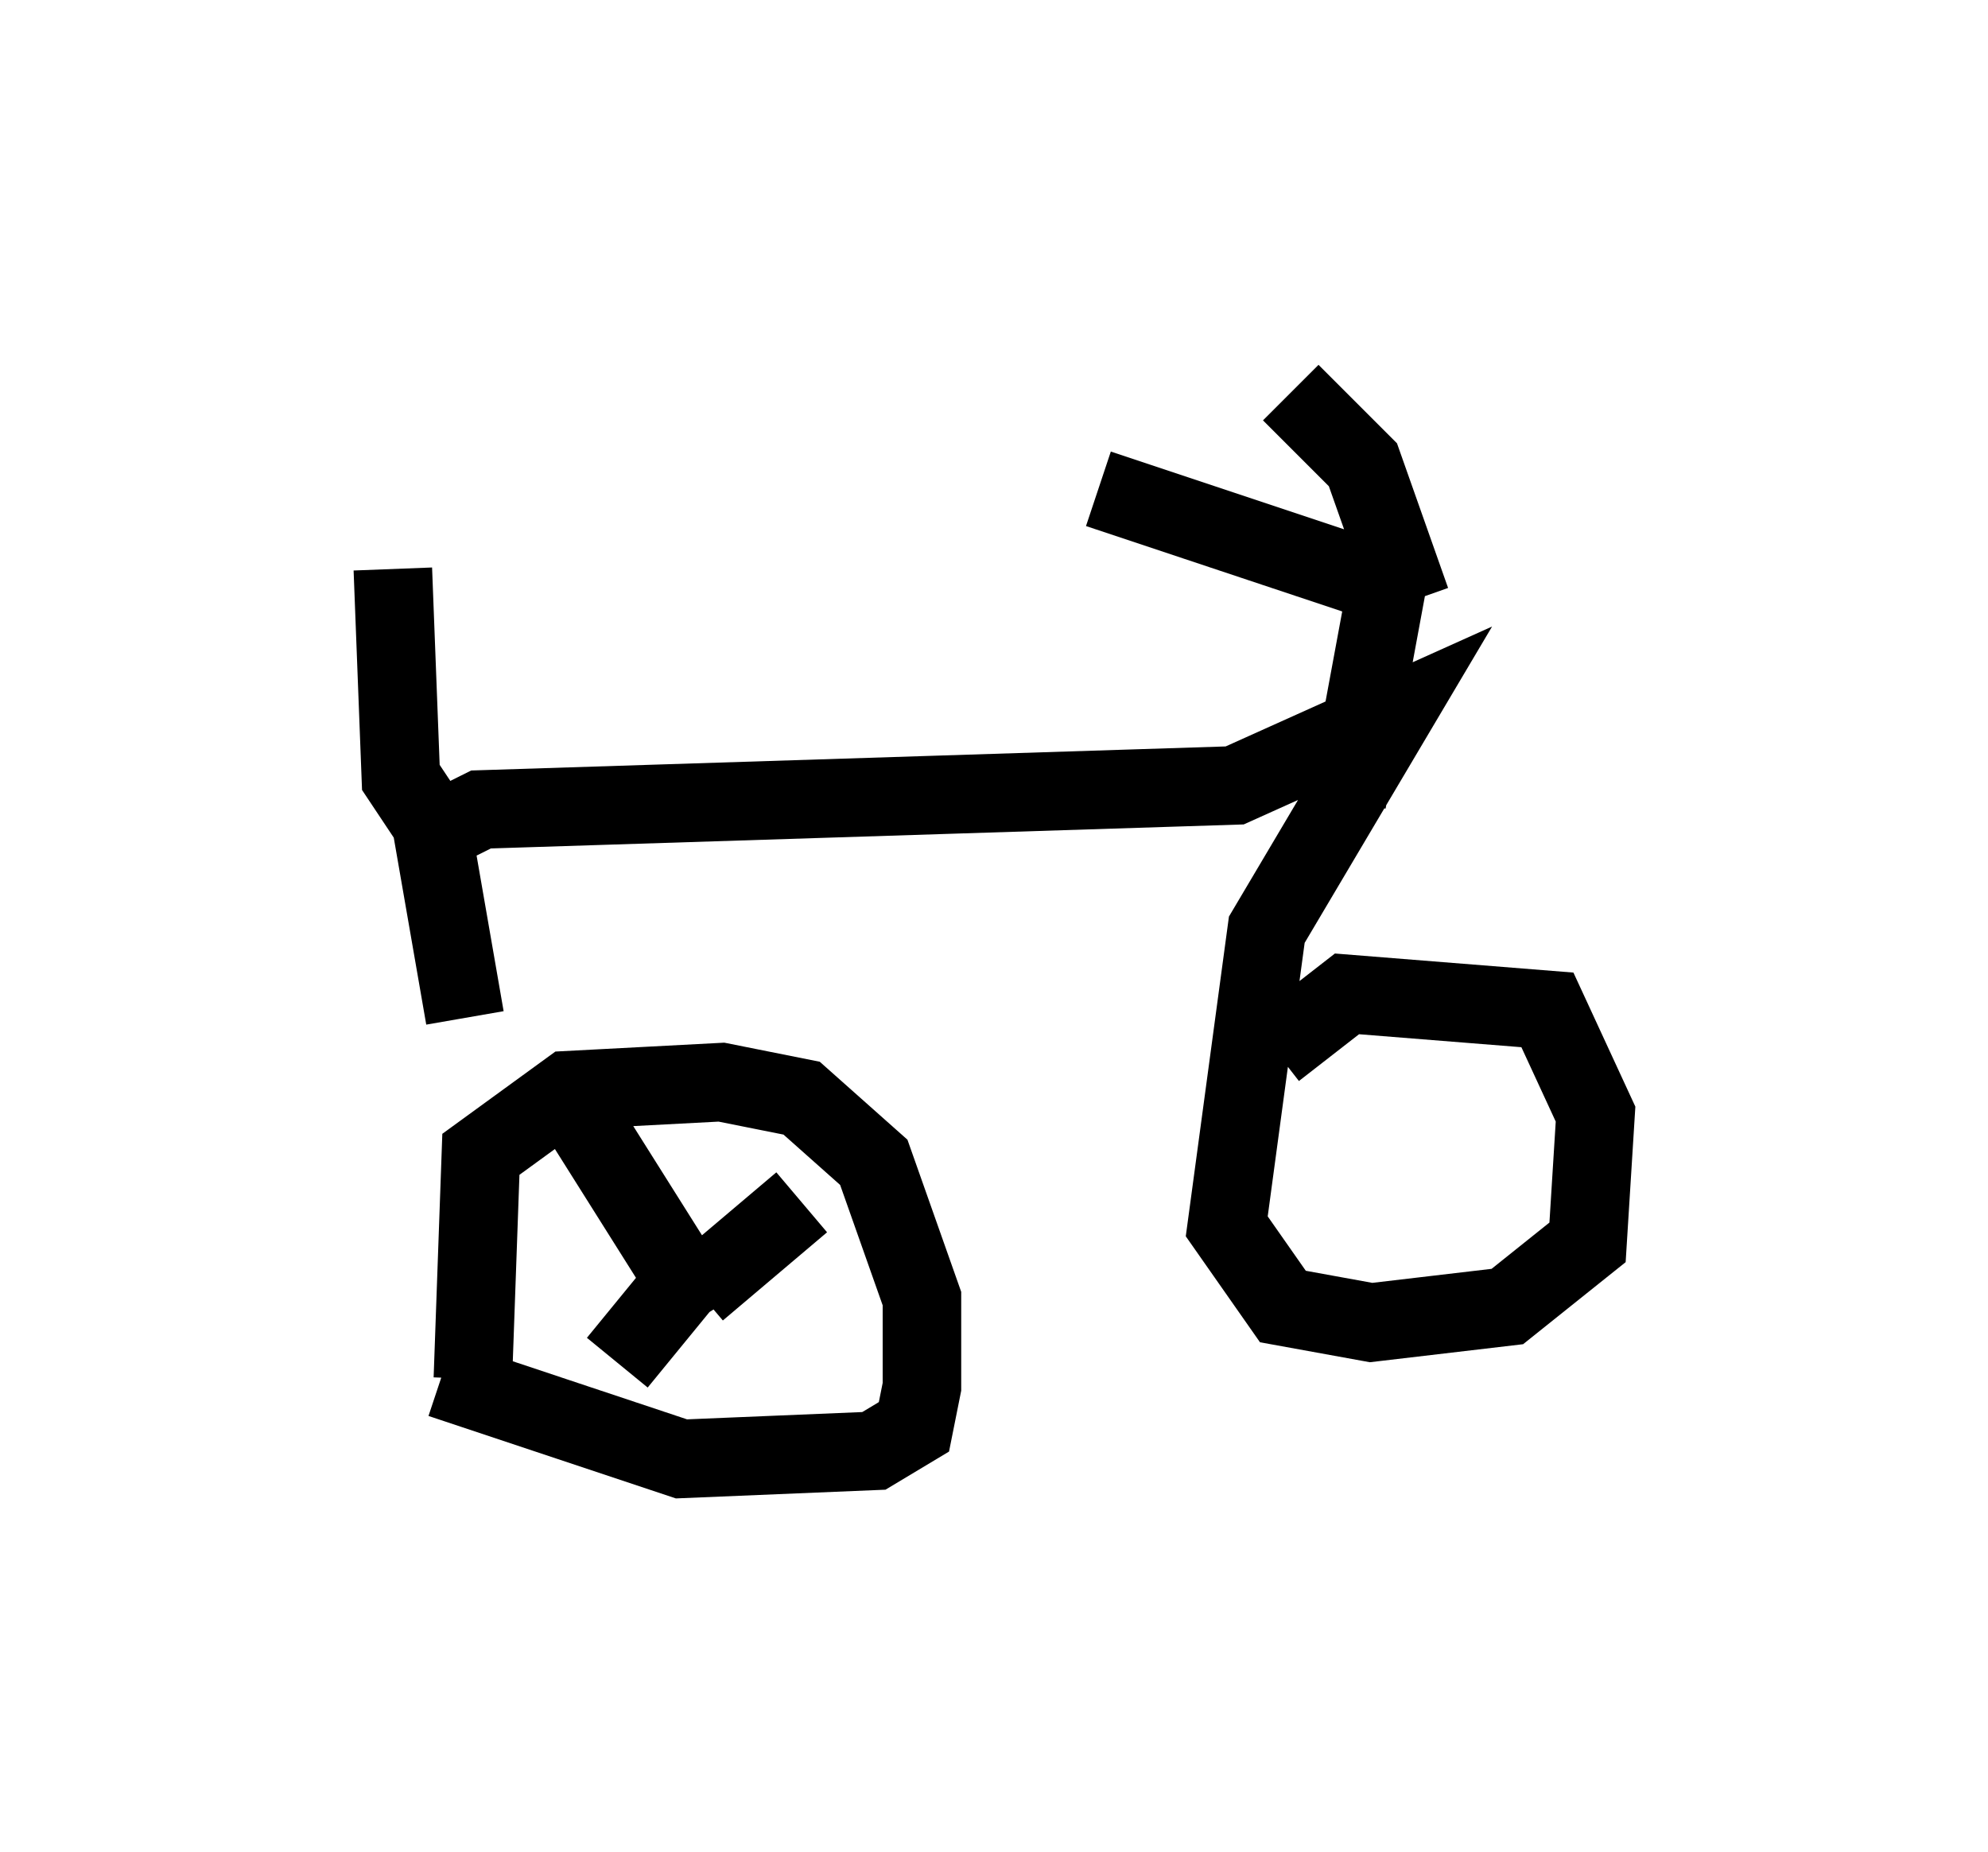 <?xml version="1.0" encoding="utf-8" ?>
<svg baseProfile="full" height="23.577" version="1.1" width="25.313" xmlns="http://www.w3.org/2000/svg" xmlns:ev="http://www.w3.org/2001/xml-events" xmlns:xlink="http://www.w3.org/1999/xlink"><defs /><rect fill="white" height="23.577" width="25.313" x="0" y="0" /><path d="M6.123, 11.329 m-0.102, 6.227 l0.102, -2.858 1.123, -0.817 l1.94, -0.102 1.021, 0.204 l0.919, 0.817 0.613, 1.735 l0.0, 1.123 -0.102, 0.51 l-0.51, 0.306 -2.45, 0.102 l-3.063, -1.021 m3.369, -0.817 l-1.735, -2.756 m1.633, 2.45 l1.327, -1.123 m-1.429, 0.919 l-0.919, 1.123 m-1.94, -4.39 l-0.408, -2.348 0.613, -0.306 l9.596, -0.306 2.042, -0.919 l-1.633, 2.756 -0.51, 3.777 l0.715, 1.021 1.123, 0.204 l1.735, -0.204 1.021, -0.817 l0.102, -1.633 -0.613, -1.327 l-2.552, -0.204 -0.919, 0.715 m0.919, -3.165 l0.51, -2.756 -3.675, -1.225 m3.981, 1.429 l-0.613, -1.735 -0.919, -0.919 m-10.923, 5.513 l-0.408, -0.613 -0.102, -2.654 " fill="none" stroke="black" stroke-width="1" /></svg>
